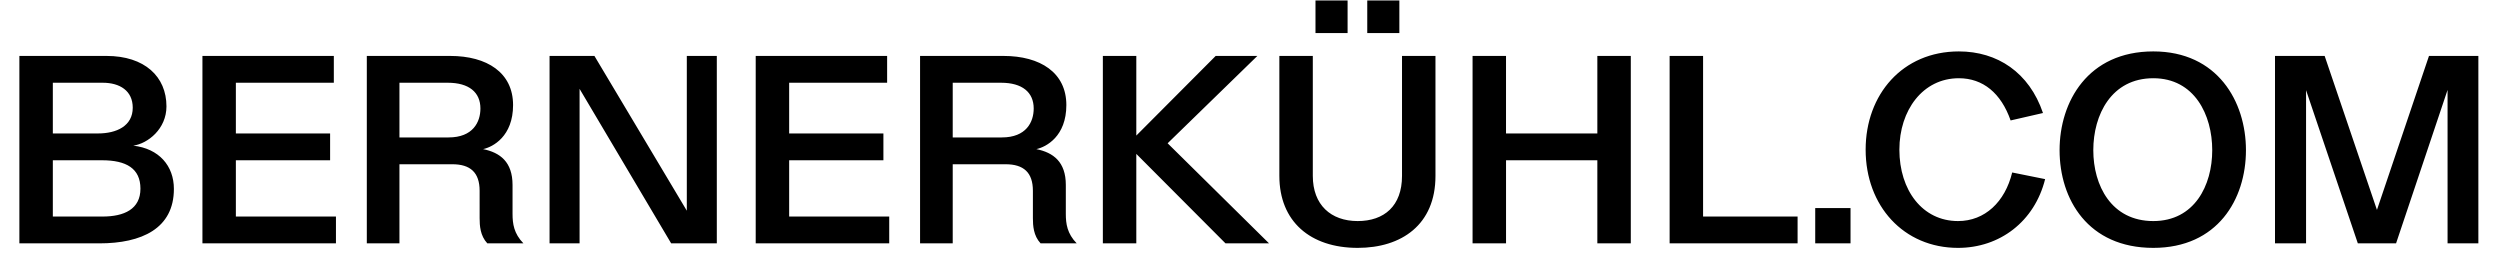 <svg xmlns="http://www.w3.org/2000/svg" width="113" height="12" fill="none"><path fill="#000" d="M.876 11h3.612c1.92 0 3.372-.672 3.372-2.46 0-1.044-.672-1.824-1.836-1.956.66-.096 1.5-.756 1.5-1.776 0-1.344-.984-2.28-2.712-2.28H.876V11Zm1.512-1.212V7.244h2.22c1.104 0 1.74.372 1.74 1.284 0 .924-.732 1.26-1.716 1.26H2.388Zm0-3.756V3.74h2.256C5.412 3.74 6 4.1 6 4.868c0 .828-.732 1.164-1.572 1.164h-2.04ZM9.149 11h6.036V9.788h-4.524V7.244h4.26V6.032h-4.26V3.74h4.428V2.528H9.15V11Zm7.43 0h1.476V7.424h2.388c.816 0 1.236.372 1.236 1.2V9.86c0 .336.024.792.348 1.14h1.632c-.432-.444-.492-.888-.492-1.332V8.36c0-1.044-.564-1.464-1.332-1.62.444-.096 1.356-.576 1.356-1.992 0-1.464-1.176-2.22-2.844-2.22H16.58V11Zm1.476-4.788V3.74h2.184c.96 0 1.476.432 1.476 1.164 0 .612-.336 1.308-1.44 1.308h-2.22ZM24.841 11h1.356V4.016L30.337 11H32.4V2.528h-1.356v6.996l-4.176-6.996H24.84V11Zm9.316 0h6.036V9.788H35.67V7.244h4.26V6.032h-4.26V3.74h4.428V2.528h-5.94V11Zm7.43 0h1.476V7.424h2.388c.816 0 1.236.372 1.236 1.2V9.86c0 .336.024.792.348 1.14h1.632c-.432-.444-.492-.888-.492-1.332V8.36c0-1.044-.564-1.464-1.332-1.62.444-.096 1.356-.576 1.356-1.992 0-1.464-1.176-2.22-2.844-2.22h-3.768V11Zm1.476-4.788V3.74h2.184c.96 0 1.476.432 1.476 1.164 0 .612-.336 1.308-1.44 1.308h-2.22ZM49.849 11h1.512V6.956L55.393 11h1.968l-4.584-4.524 4.056-3.948h-1.884l-3.588 3.6v-3.6h-1.512V11Zm7.978-3.048c0 2.052 1.392 3.252 3.54 3.252 1.98 0 3.516-1.044 3.516-3.252V2.528h-1.512v5.424c0 1.356-.804 2.04-2.004 2.04-1.212 0-2.028-.732-2.028-2.04V2.528h-1.512v5.424Zm1.632-6.456h1.452V.02H59.46v1.476Zm2.34 0h1.452V.02H61.8v1.476ZM66.56 11h1.513V7.244H72.2V11h1.512V2.528H72.2v3.504h-4.128V2.528H66.56V11Zm8.907 0h5.784V9.788h-4.272v-7.26h-1.512V11Zm6.58 0h1.597V9.404h-1.596V11Zm8.904-3.204c-.324 1.332-1.236 2.196-2.448 2.196-1.608 0-2.651-1.392-2.651-3.228 0-1.776 1.055-3.228 2.688-3.228 1.091 0 1.907.672 2.34 1.908l1.463-.336c-.623-1.836-2.064-2.784-3.803-2.784-2.544 0-4.213 1.944-4.213 4.44 0 2.544 1.717 4.44 4.177 4.44 1.883 0 3.456-1.188 3.936-3.108l-1.488-.3Zm6.378 2.196c-1.896 0-2.712-1.608-2.712-3.204s.816-3.252 2.712-3.252c1.86 0 2.664 1.656 2.664 3.252 0 1.596-.804 3.204-2.664 3.204Zm0 1.212c2.904 0 4.188-2.196 4.188-4.416 0-2.196-1.284-4.464-4.188-4.464-2.952 0-4.236 2.268-4.236 4.464 0 2.22 1.284 4.416 4.236 4.416ZM102.83 11h1.404V4.076l2.34 6.924h1.728l2.328-6.936V11h1.392V2.528h-2.232l-2.352 6.96-2.364-6.96h-2.244V11Z"/></svg>